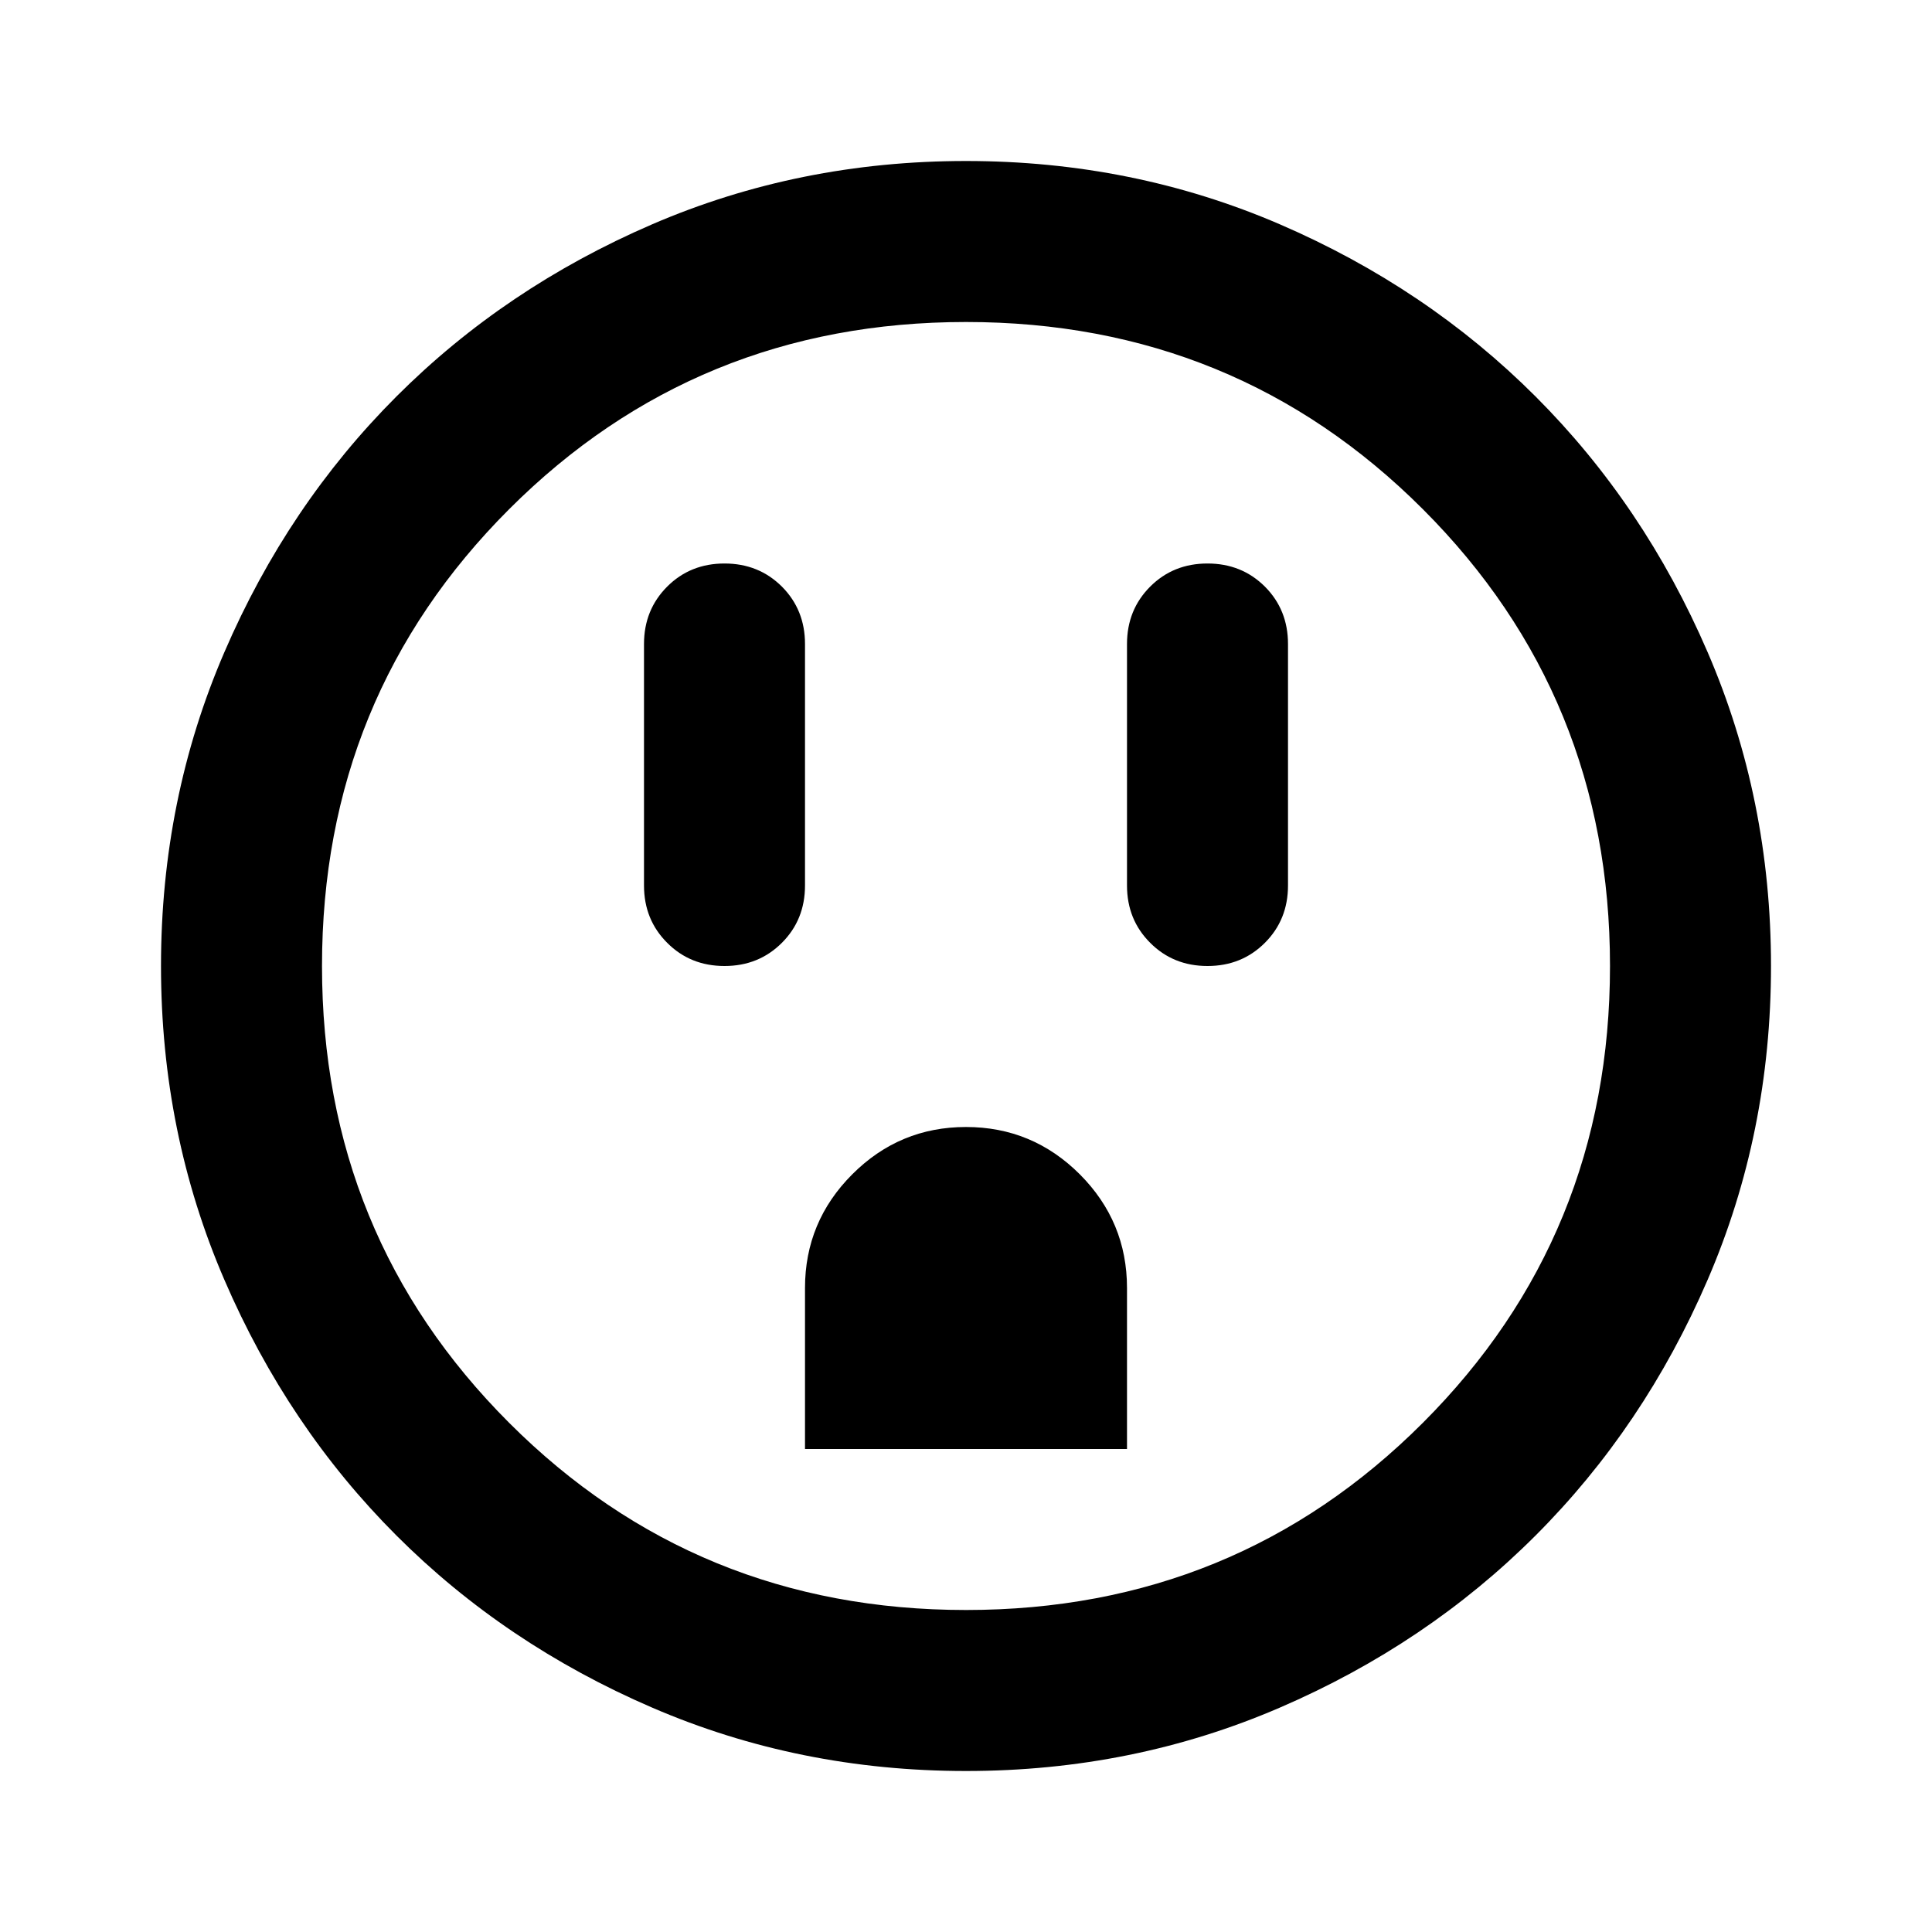 <svg xmlns="http://www.w3.org/2000/svg" viewBox="0 0 24 24"><path d="M9 12q.425 0 .713-.288Q10 11.425 10 11V8q0-.425-.287-.713Q9.425 7 9 7t-.712.287Q8 7.575 8 8v3q0 .425.288.712Q8.575 12 9 12Zm1 6h4v-2q0-.825-.587-1.413Q12.825 14 12 14q-.825 0-1.412.587Q10 15.175 10 16Zm5-6q.425 0 .713-.288Q16 11.425 16 11V8q0-.425-.287-.713Q15.425 7 15 7t-.712.287Q14 7.575 14 8v3q0 .425.288.712.287.288.712.288Zm-3 10q-2.075 0-3.9-.788-1.825-.787-3.175-2.137-1.35-1.35-2.137-3.175Q2 14.075 2 12t.788-3.9q.787-1.825 2.137-3.175 1.35-1.35 3.175-2.138Q9.925 2 12 2t3.9.787q1.825.788 3.175 2.138 1.35 1.35 2.137 3.175Q22 9.925 22 12t-.788 3.9q-.787 1.825-2.137 3.175-1.35 1.35-3.175 2.137Q14.075 22 12 22Zm0-2q3.35 0 5.675-2.325Q20 15.35 20 12q0-3.35-2.325-5.675Q15.35 4 12 4 8.65 4 6.325 6.325 4 8.65 4 12q0 3.35 2.325 5.675Q8.65 20 12 20Zm0-8Z"/></svg>
